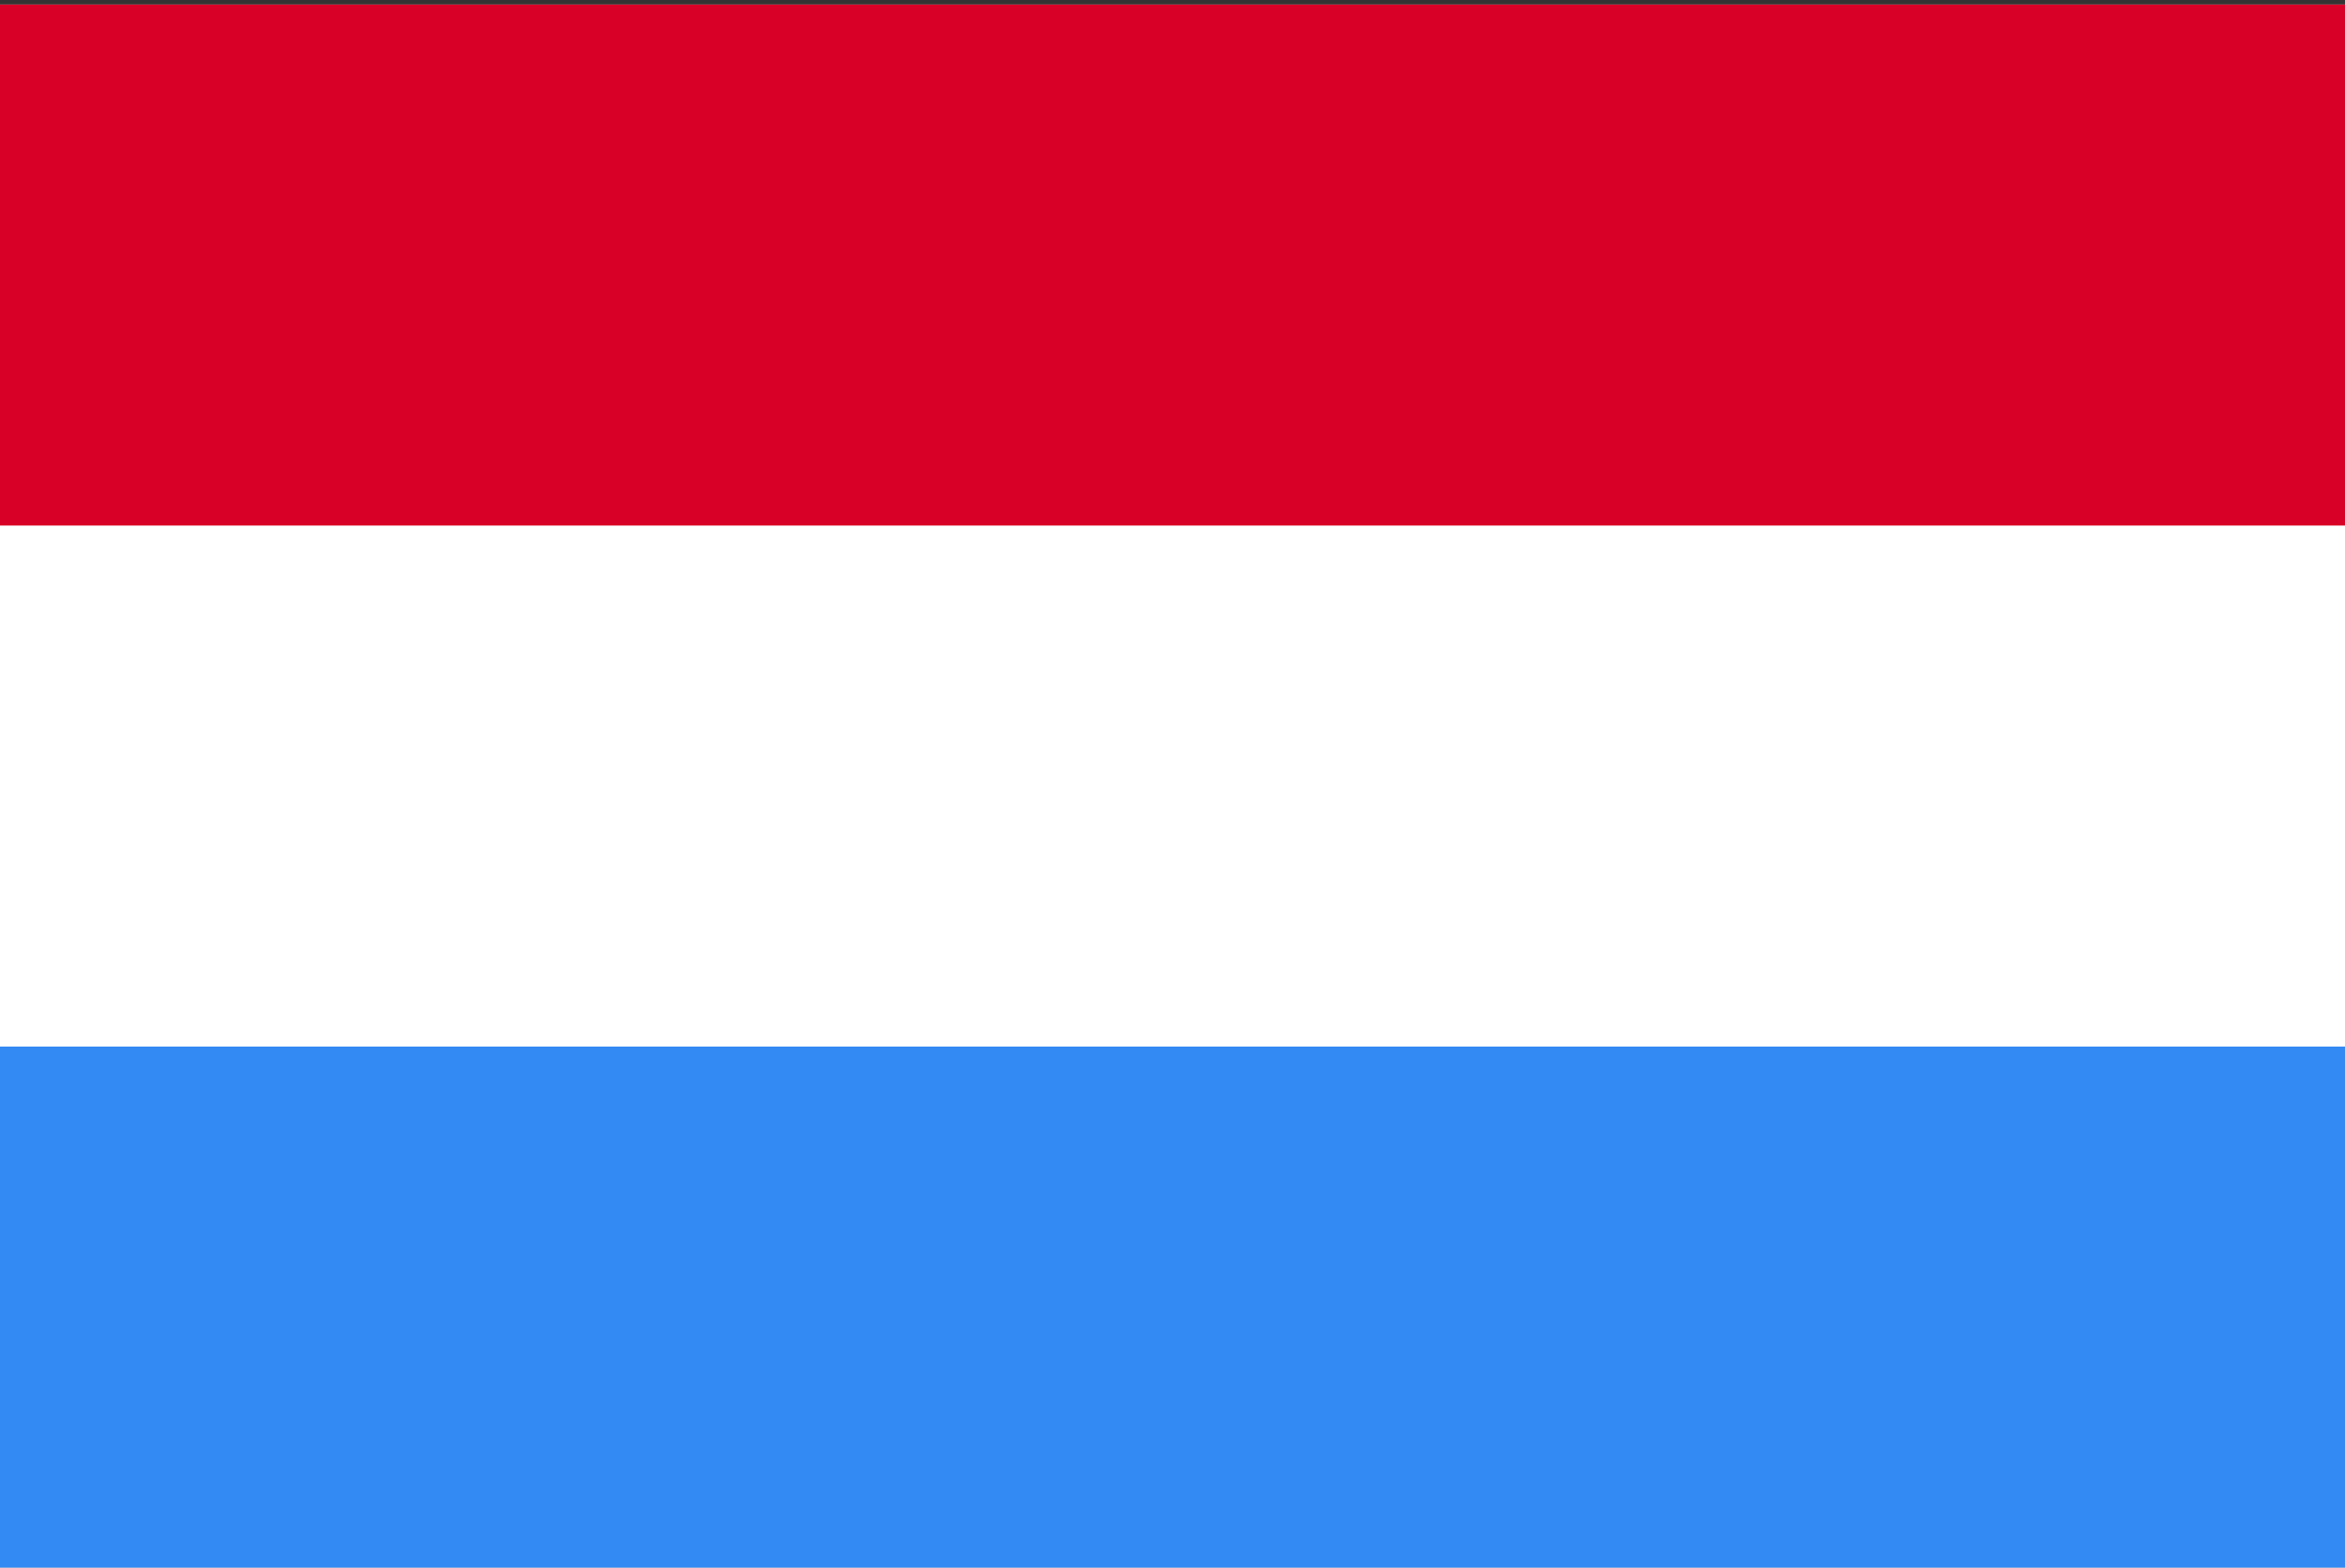 <svg width="513" height="343" viewBox="0 0 513 343" fill="none" xmlns="http://www.w3.org/2000/svg">
<rect x="0" y="0" width="513" height="343" fill="#333333" stroke="none"/>
<g clip-path="url(#clip0_4349_29863)">
<path d="M0 1.002H513V342.995H0V1.002Z" fill="white"/>
<path d="M0 1.002H513V114.999H0V1.002Z" fill="#D80027"/>
<path d="M0 228.997H513V342.995H0V228.997Z" fill="#338AF3"/>
</g>
<defs>
<clipPath id="clip0_4349_29863">
<rect width="513" height="342" fill="white" transform="translate(0 0.998)"/>
</clipPath>
</defs>
</svg>

